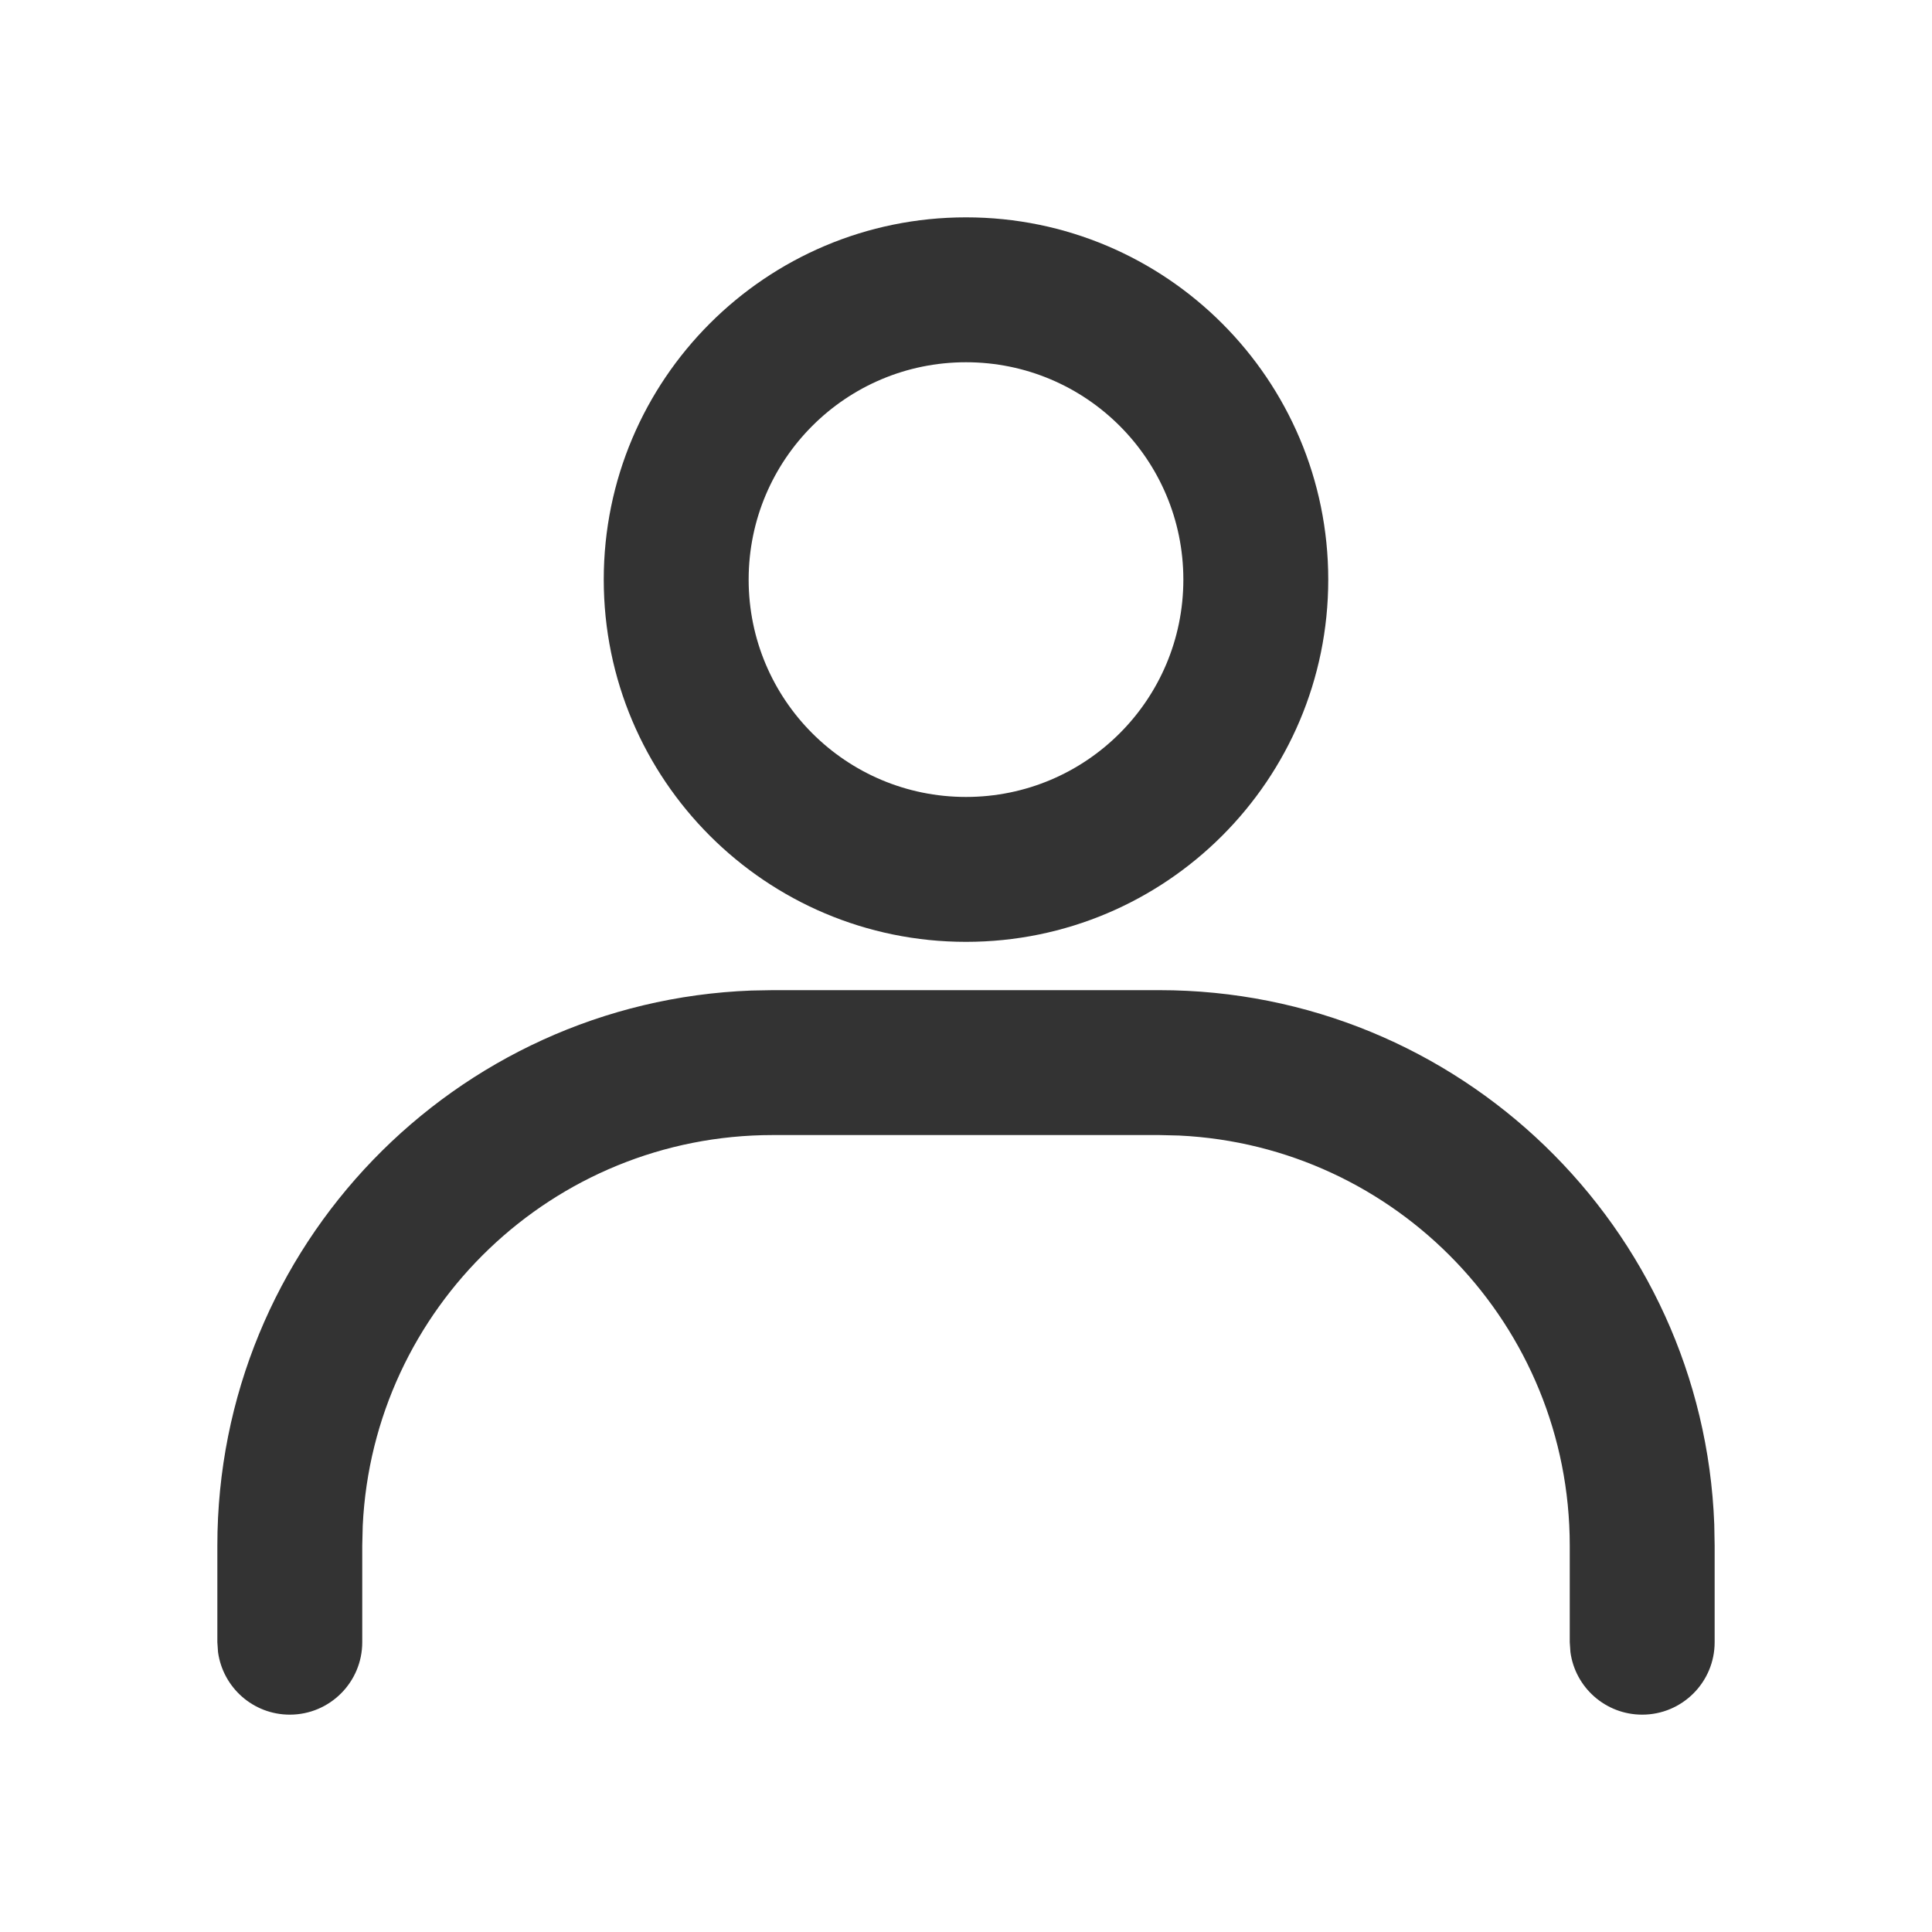 <svg width="20" height="20" viewBox="0 0 20 20" fill="none" xmlns="http://www.w3.org/2000/svg">
<path fill-rule="evenodd" clip-rule="evenodd" d="M10 2.25C7.929 2.25 6.25 3.929 6.25 6C6.25 8.071 7.929 9.75 10 9.75C12.071 9.75 13.75 8.071 13.75 6C13.75 3.929 12.071 2.25 10 2.25ZM10 3.75C11.243 3.75 12.25 4.757 12.25 6C12.25 7.243 11.243 8.25 10 8.25C8.757 8.25 7.75 7.243 7.75 6C7.75 4.757 8.757 3.75 10 3.75Z" fill="#333333"/>
<path d="M17.746 15.779C17.63 12.706 15.102 10.25 12 10.25H8L7.779 10.254C4.706 10.37 2.25 12.898 2.25 16V17L2.257 17.102C2.307 17.468 2.62 17.75 3 17.75C3.414 17.75 3.75 17.414 3.75 17V16L3.755 15.794C3.862 13.543 5.722 11.75 8 11.75H12L12.206 11.755C14.457 11.862 16.25 13.722 16.25 16V17L16.257 17.102C16.306 17.468 16.62 17.75 17 17.75C17.414 17.75 17.75 17.414 17.75 17V16L17.746 15.779Z" fill="#333333"/>
</svg>
